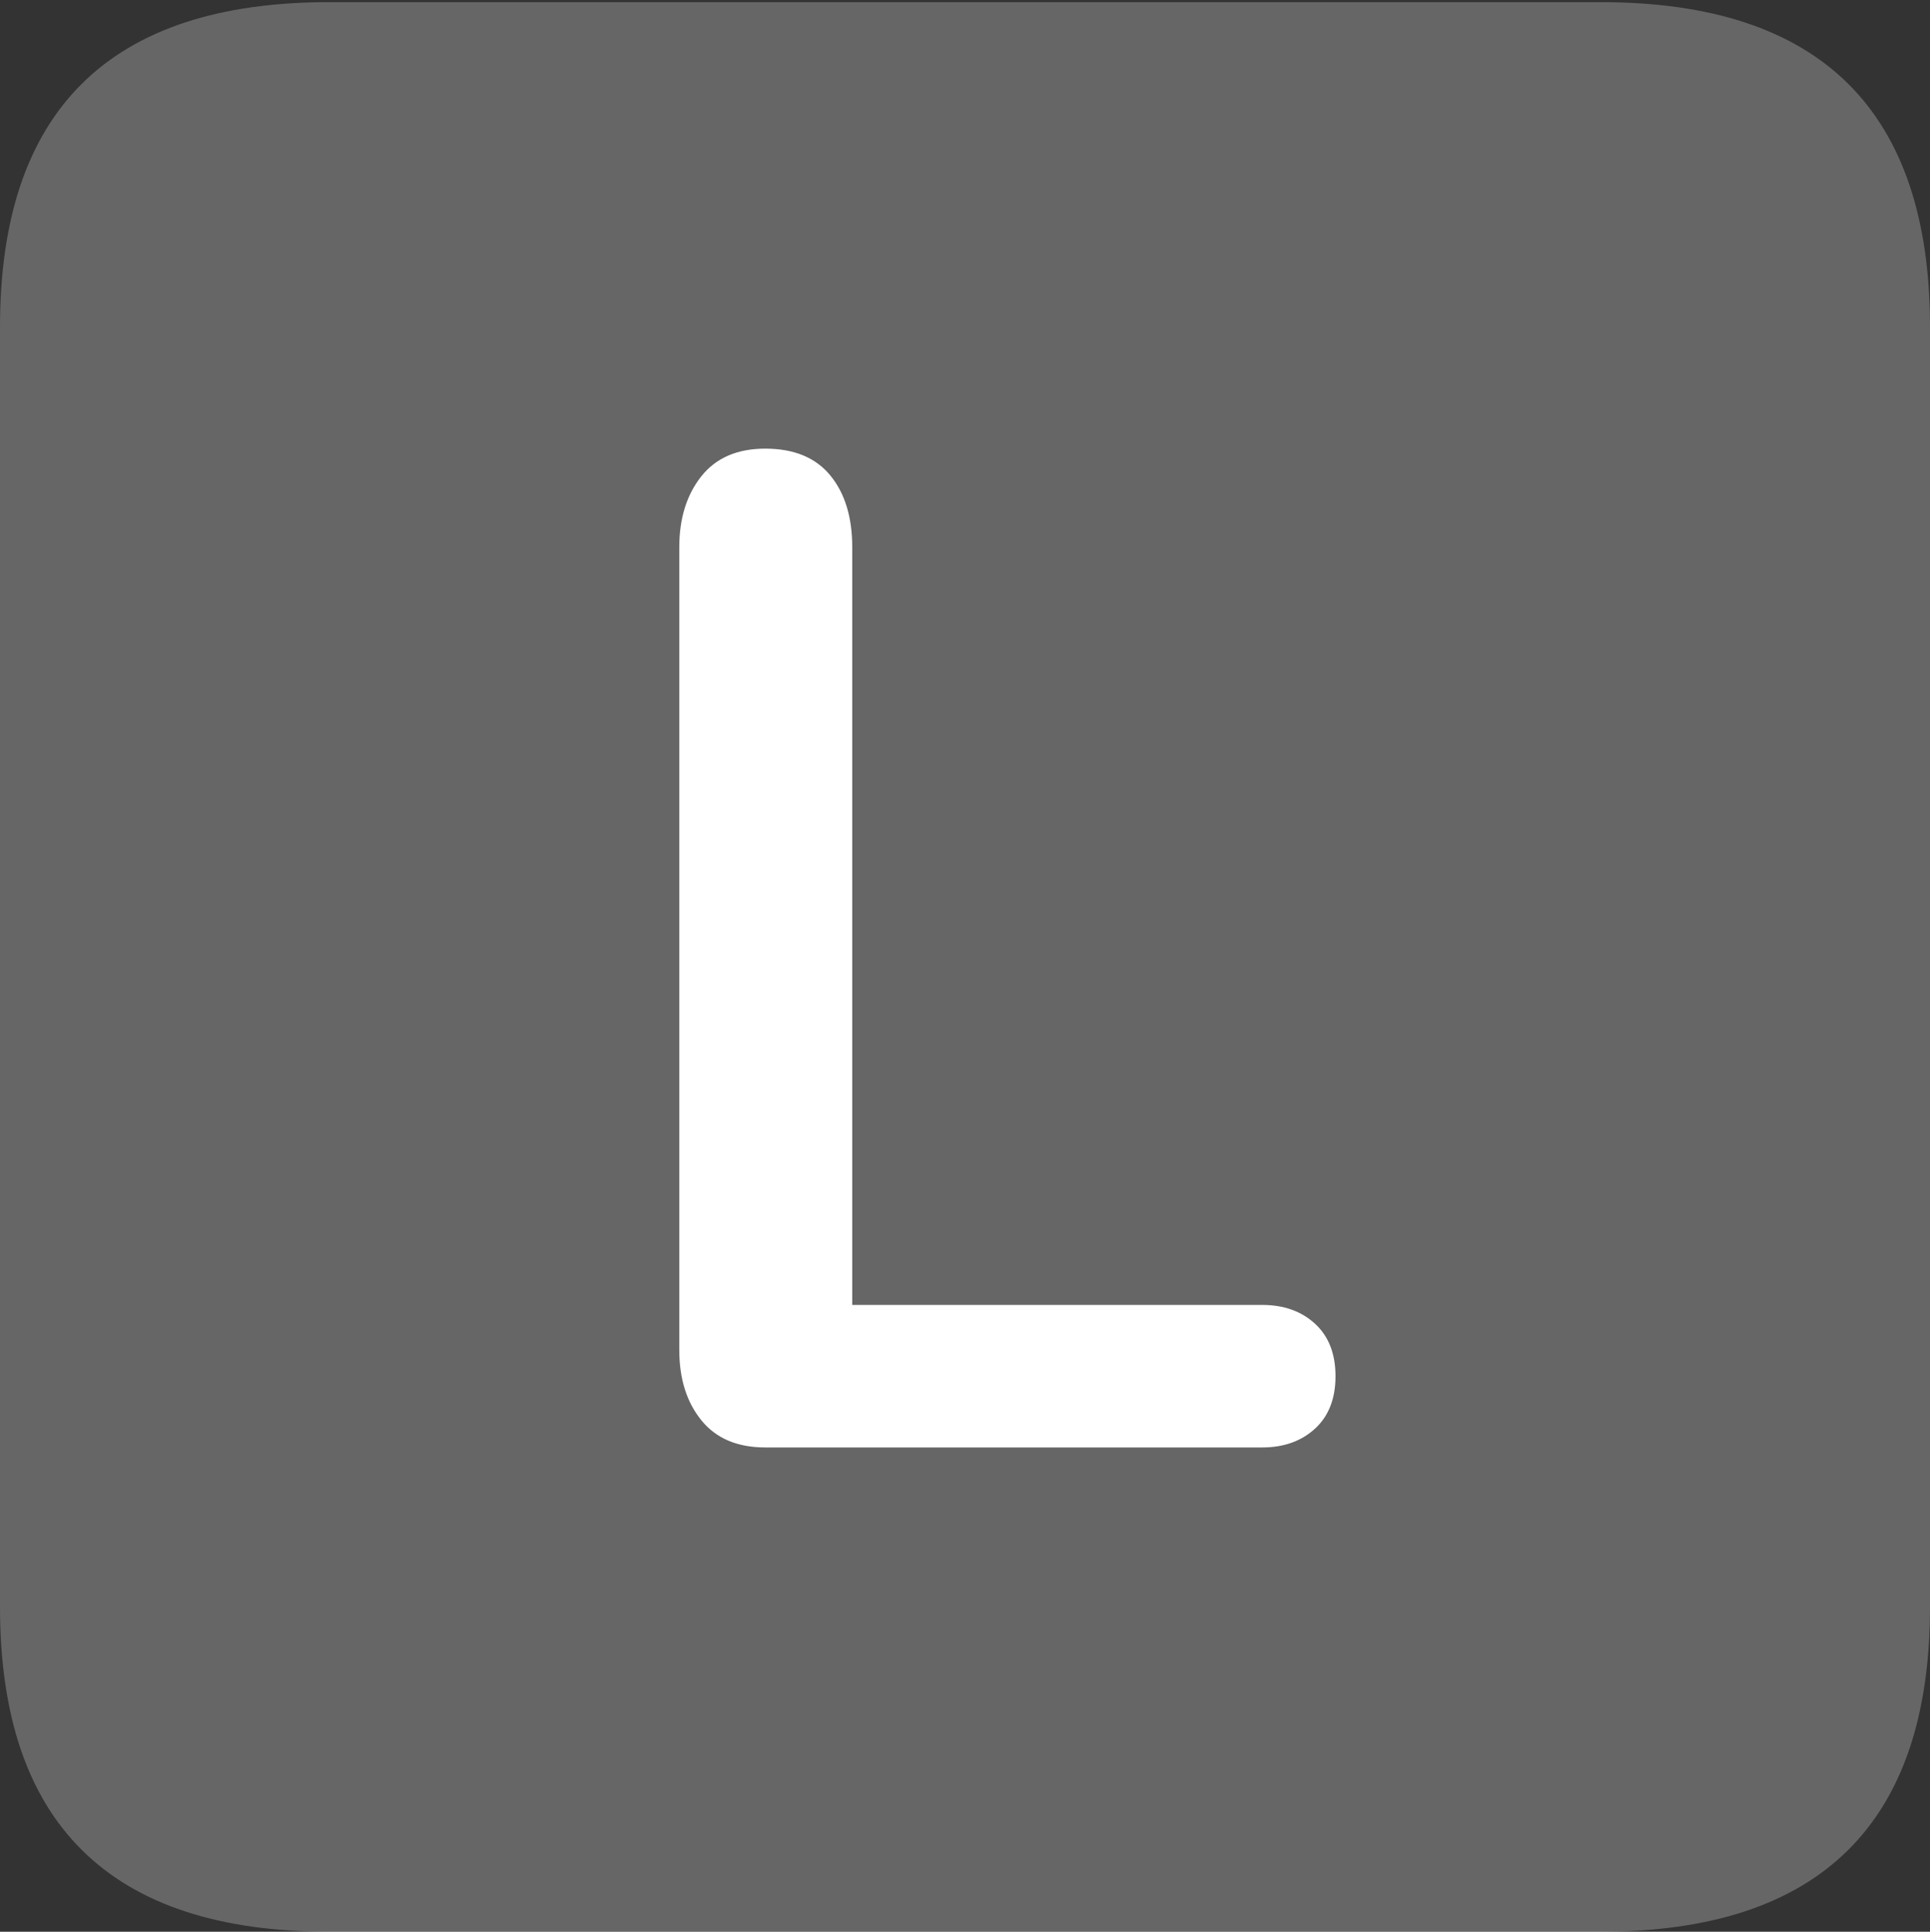 <?xml version="1.0" encoding="UTF-8"?>
<!--Generator: Apple Native CoreSVG 175.5-->
<!DOCTYPE svg
PUBLIC "-//W3C//DTD SVG 1.1//EN"
       "http://www.w3.org/Graphics/SVG/1.1/DTD/svg11.dtd">
<svg version="1.1" xmlns="http://www.w3.org/2000/svg" xmlns:xlink="http://www.w3.org/1999/xlink" width="17.979" height="17.998">
 <rect width="100%" height="100%" fill="#333333" stroke="none"/>
 <g>
  <rect height="17.998" opacity="0" width="17.979" x="0" y="0"/>
  <path d="M3.066 17.998L14.912 17.998Q16.445 17.998 17.212 17.241Q17.979 16.484 17.979 14.971L17.979 3.047Q17.979 1.533 17.212 0.776Q16.445 0.02 14.912 0.02L3.066 0.02Q1.533 0.02 0.767 0.776Q0 1.533 0 3.047L0 14.971Q0 16.484 0.767 17.241Q1.533 17.998 3.066 17.998Z" fill="rgba(255,255,255,0.25)"/>
  <path d="M7.129 13.486Q6.738 13.486 6.533 13.232Q6.328 12.979 6.328 12.578L6.328 5.098Q6.328 4.697 6.533 4.438Q6.738 4.18 7.129 4.18Q7.529 4.18 7.734 4.429Q7.939 4.678 7.939 5.098L7.939 12.158L11.758 12.158Q12.06 12.158 12.251 12.334Q12.441 12.51 12.441 12.822Q12.441 13.135 12.251 13.31Q12.06 13.486 11.758 13.486Z" fill="#ffffff"/>
 </g>
</svg>
